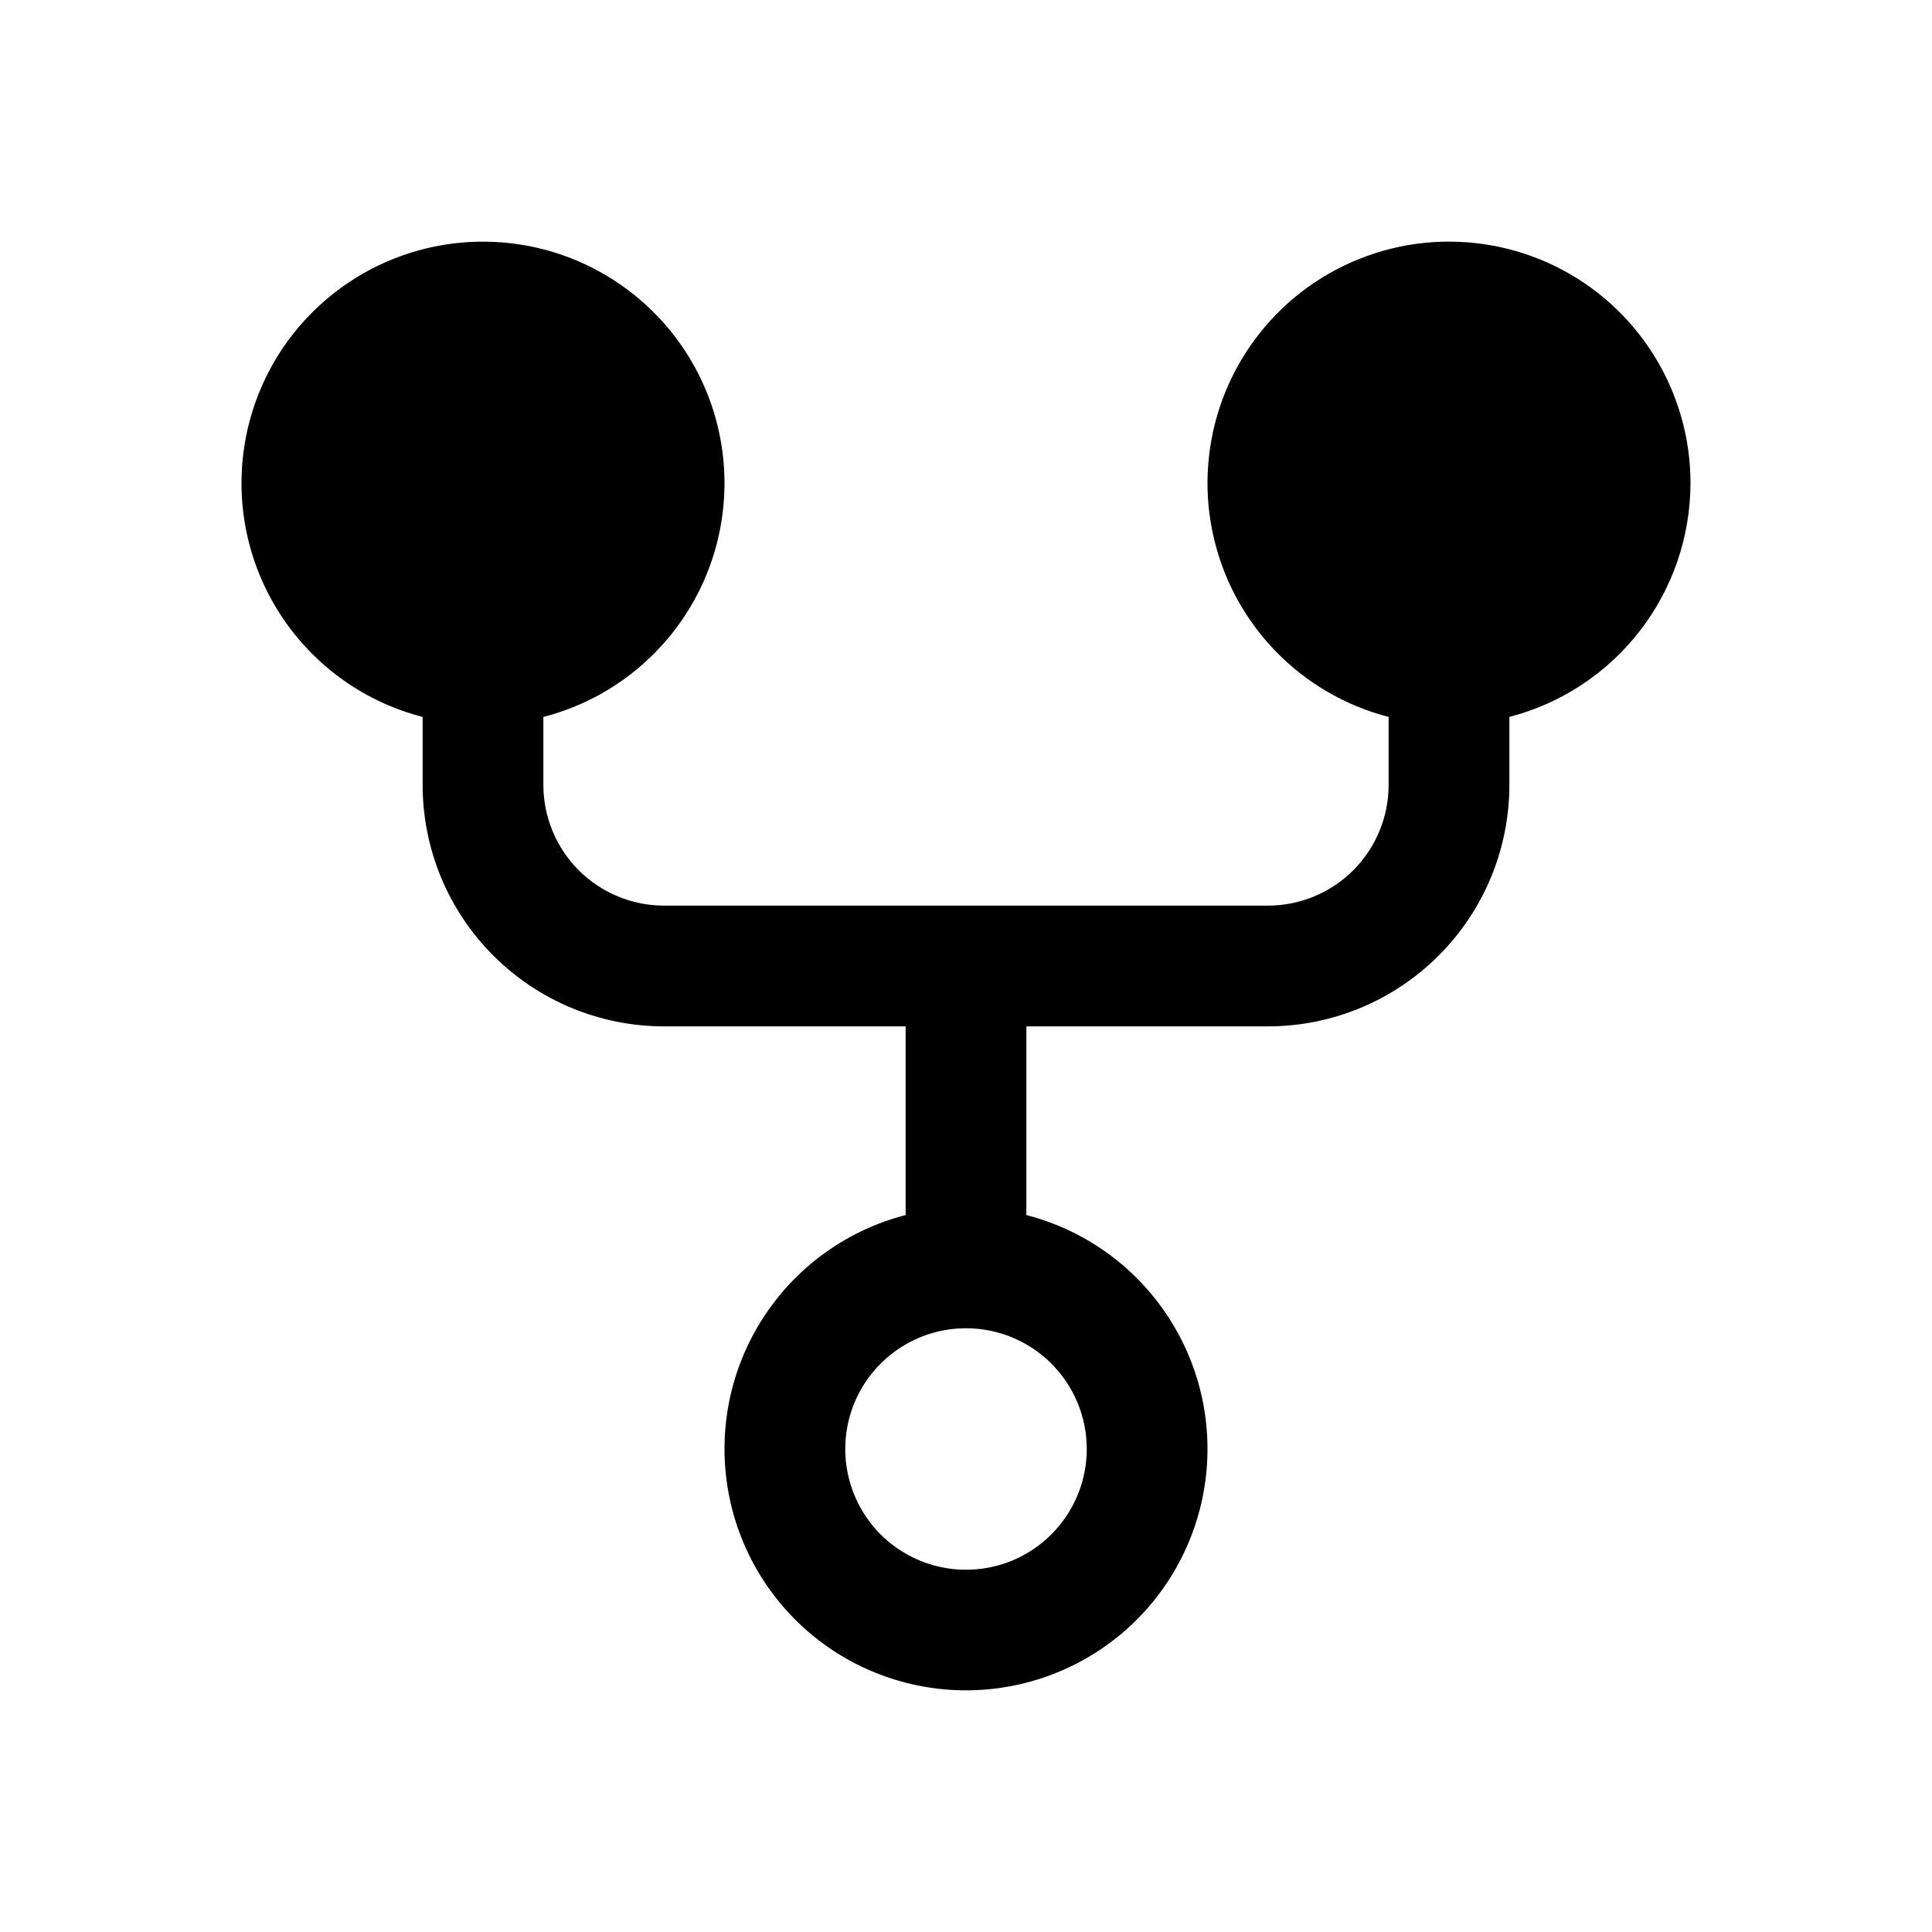 <svg width="24" height="24" viewBox="0 0 24 24" fill="none" xmlns="http://www.w3.org/2000/svg">
<path d="M21 6C21 5.439 20.842 4.889 20.545 4.413C20.248 3.937 19.824 3.554 19.32 3.307C18.816 3.061 18.253 2.96 17.695 3.017C17.137 3.074 16.606 3.287 16.162 3.63C15.719 3.974 15.381 4.435 15.186 4.961C14.992 5.488 14.948 6.058 15.062 6.607C15.175 7.157 15.44 7.663 15.827 8.07C16.214 8.476 16.707 8.766 17.25 8.906V9.75C17.25 10.148 17.092 10.529 16.811 10.811C16.529 11.092 16.148 11.25 15.75 11.25H8.25C7.852 11.25 7.471 11.092 7.189 10.811C6.908 10.529 6.75 10.148 6.75 9.75V8.906C7.457 8.724 8.073 8.29 8.483 7.685C8.893 7.081 9.068 6.348 8.976 5.624C8.884 4.899 8.531 4.233 7.983 3.751C7.435 3.268 6.73 3.002 6 3.002C5.27 3.002 4.565 3.268 4.017 3.751C3.469 4.233 3.116 4.899 3.024 5.624C2.932 6.348 3.107 7.081 3.517 7.685C3.927 8.29 4.543 8.724 5.25 8.906V9.75C5.25 10.546 5.566 11.309 6.129 11.871C6.691 12.434 7.454 12.75 8.25 12.75H11.25V15.094C10.543 15.276 9.927 15.71 9.517 16.315C9.107 16.919 8.932 17.652 9.024 18.377C9.116 19.101 9.469 19.767 10.017 20.25C10.565 20.732 11.27 20.998 12 20.998C12.73 20.998 13.435 20.732 13.983 20.25C14.531 19.767 14.884 19.101 14.976 18.377C15.068 17.652 14.893 16.919 14.483 16.315C14.073 15.71 13.457 15.276 12.75 15.094V12.75H15.75C16.546 12.75 17.309 12.434 17.871 11.871C18.434 11.309 18.75 10.546 18.75 9.75V8.906C19.394 8.739 19.964 8.363 20.371 7.837C20.778 7.311 20.999 6.665 21 6ZM13.5 18C13.5 18.297 13.412 18.587 13.247 18.833C13.082 19.08 12.848 19.272 12.574 19.386C12.3 19.499 11.998 19.529 11.707 19.471C11.416 19.413 11.149 19.27 10.939 19.061C10.73 18.851 10.587 18.584 10.529 18.293C10.471 18.002 10.501 17.7 10.614 17.426C10.728 17.152 10.92 16.918 11.167 16.753C11.413 16.588 11.703 16.5 12 16.5C12.398 16.5 12.779 16.658 13.061 16.939C13.342 17.221 13.5 17.602 13.5 18Z" fill="black"/>
</svg>
